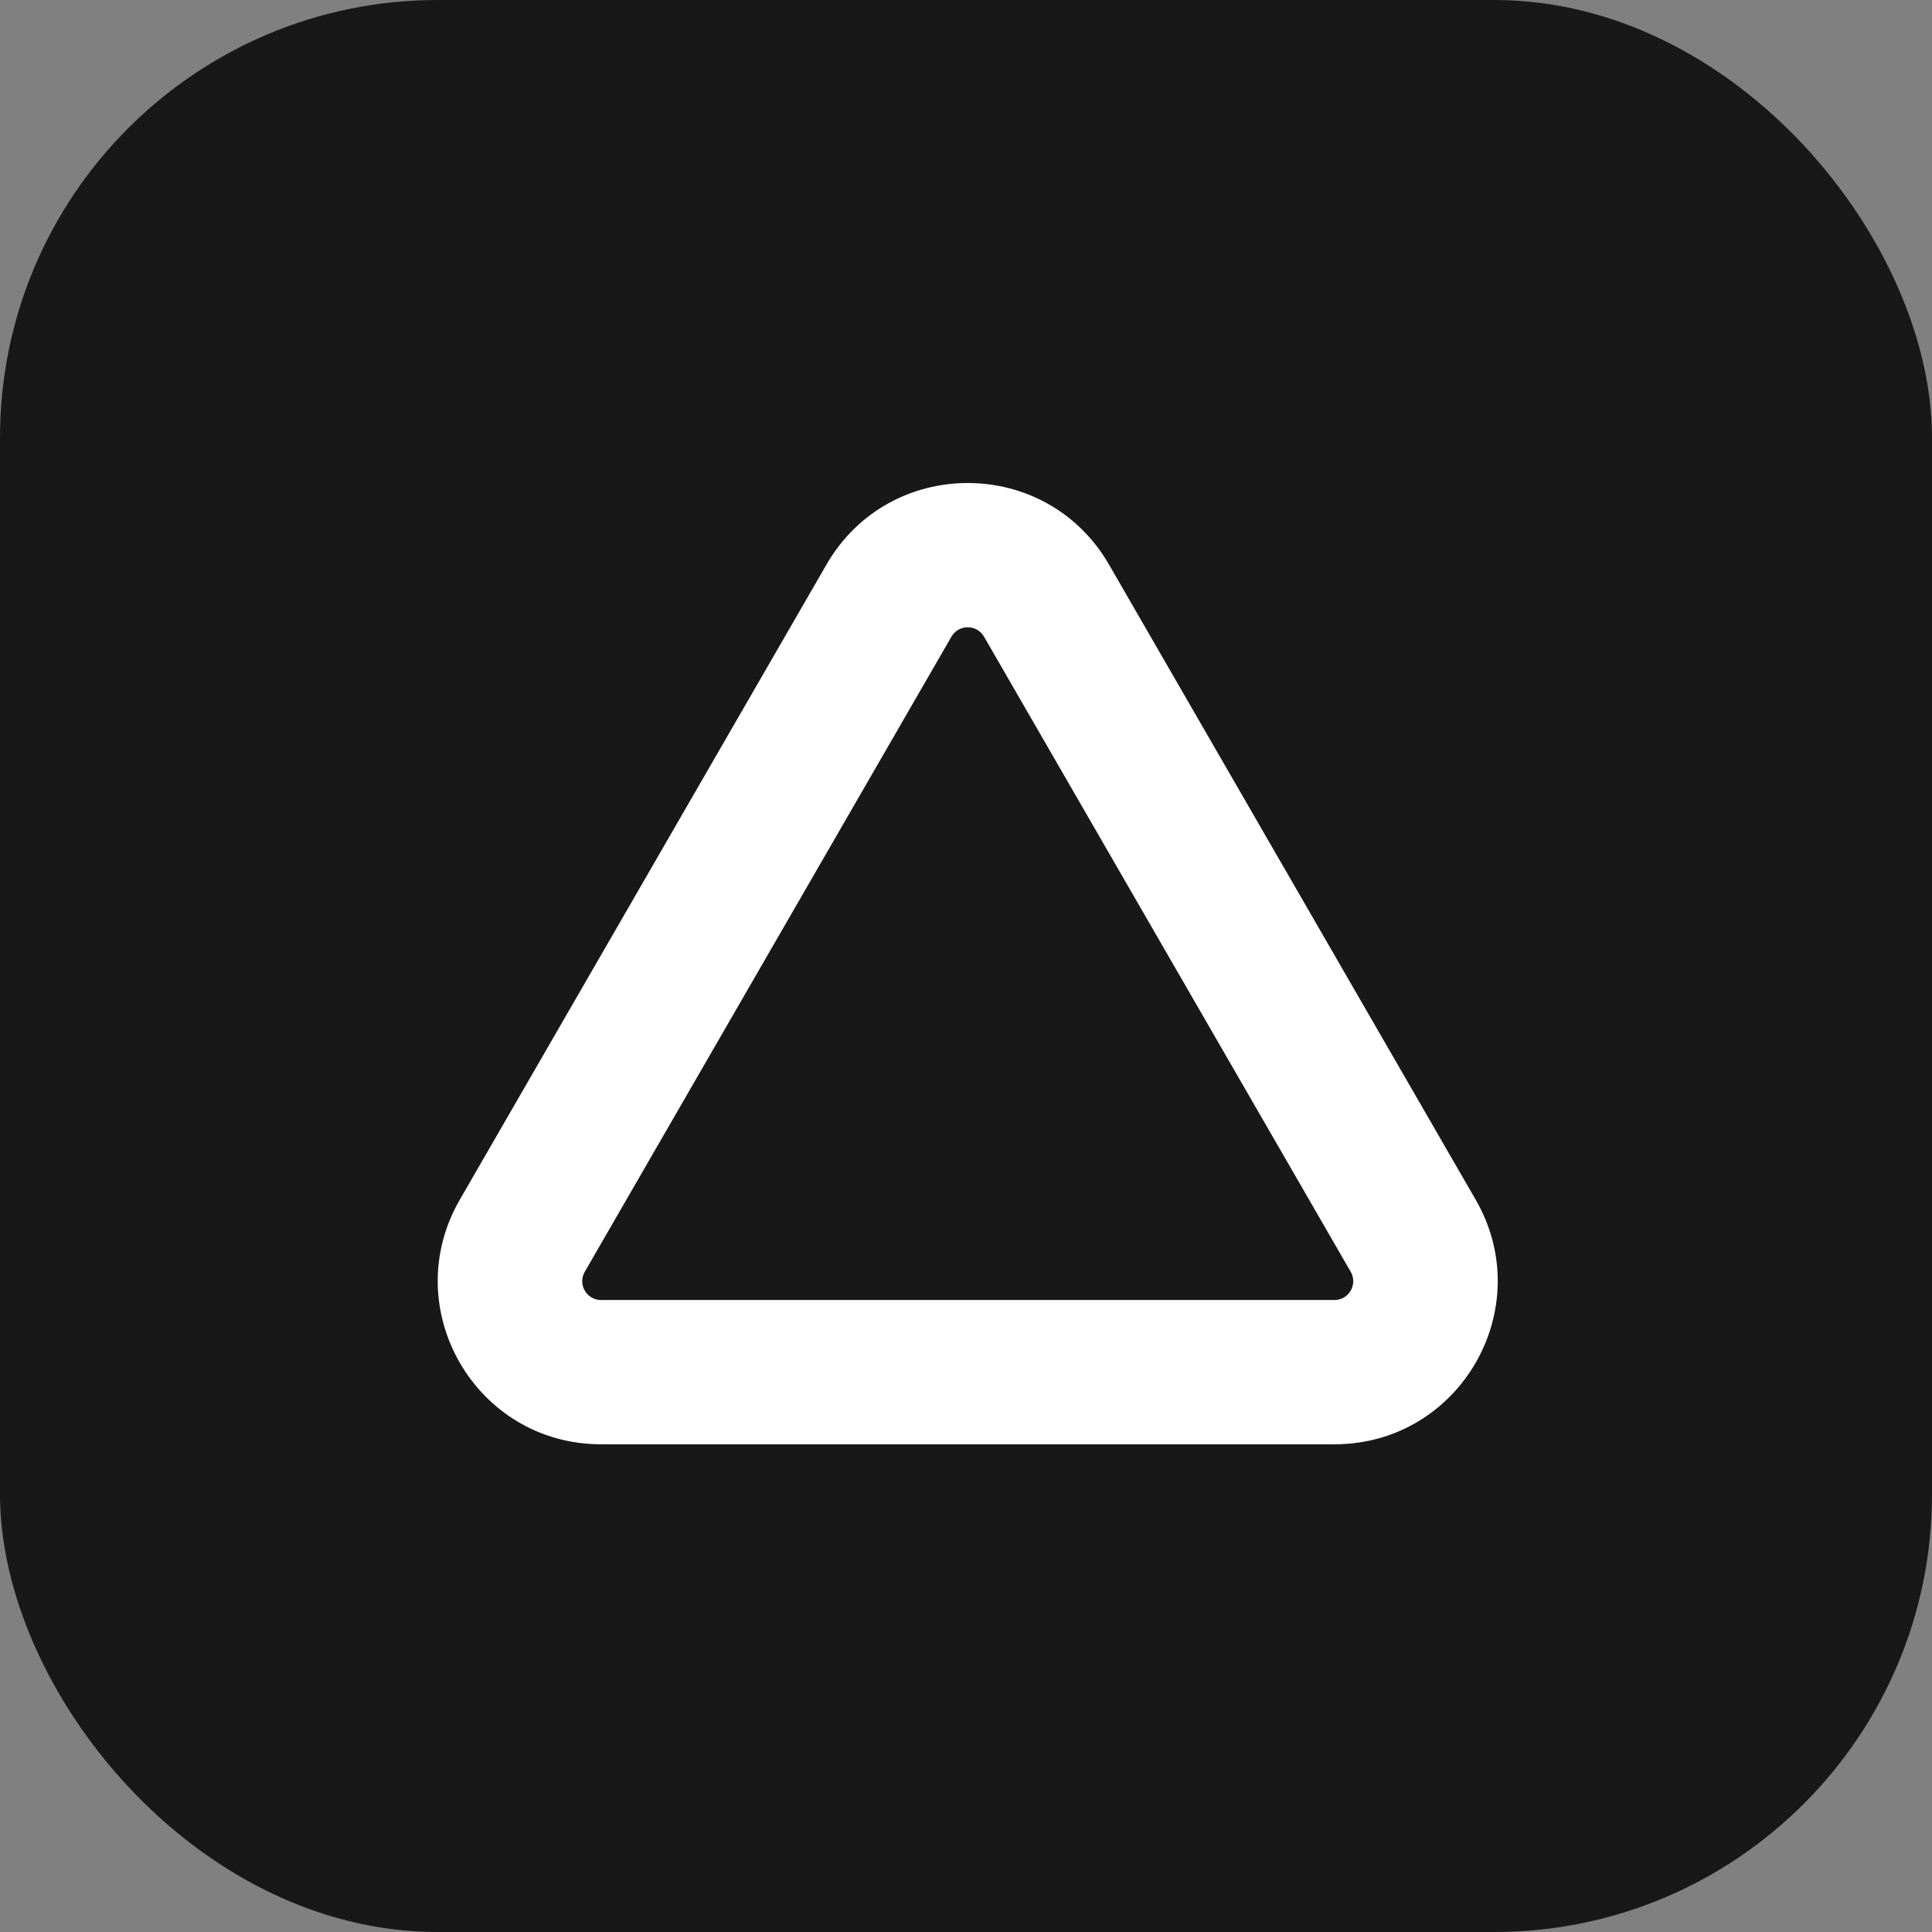 <svg width="128" height="128" viewBox="0 0 128 128" fill="none" xmlns="http://www.w3.org/2000/svg">
<rect x="0" y="0" width="128" height="128" fill="#808080" stroke="none"/>
<rect width="128" height="128" rx="29" fill="#181818"/>
<path fill-rule="evenodd" clip-rule="evenodd" d="M38.742 84.26C38.262 85.091 38.862 86.13 39.821 86.13H88.409C89.368 86.13 89.968 85.091 89.488 84.26L65.195 42.182C64.715 41.351 63.515 41.351 63.035 42.182L38.742 84.26ZM73.473 37.403L97.766 79.481C101.925 86.684 96.727 95.688 88.409 95.688H39.821C31.503 95.688 26.305 86.684 30.464 79.481L54.757 37.403C58.916 30.199 69.314 30.199 73.473 37.403Z" fill="white"/>
</svg>
